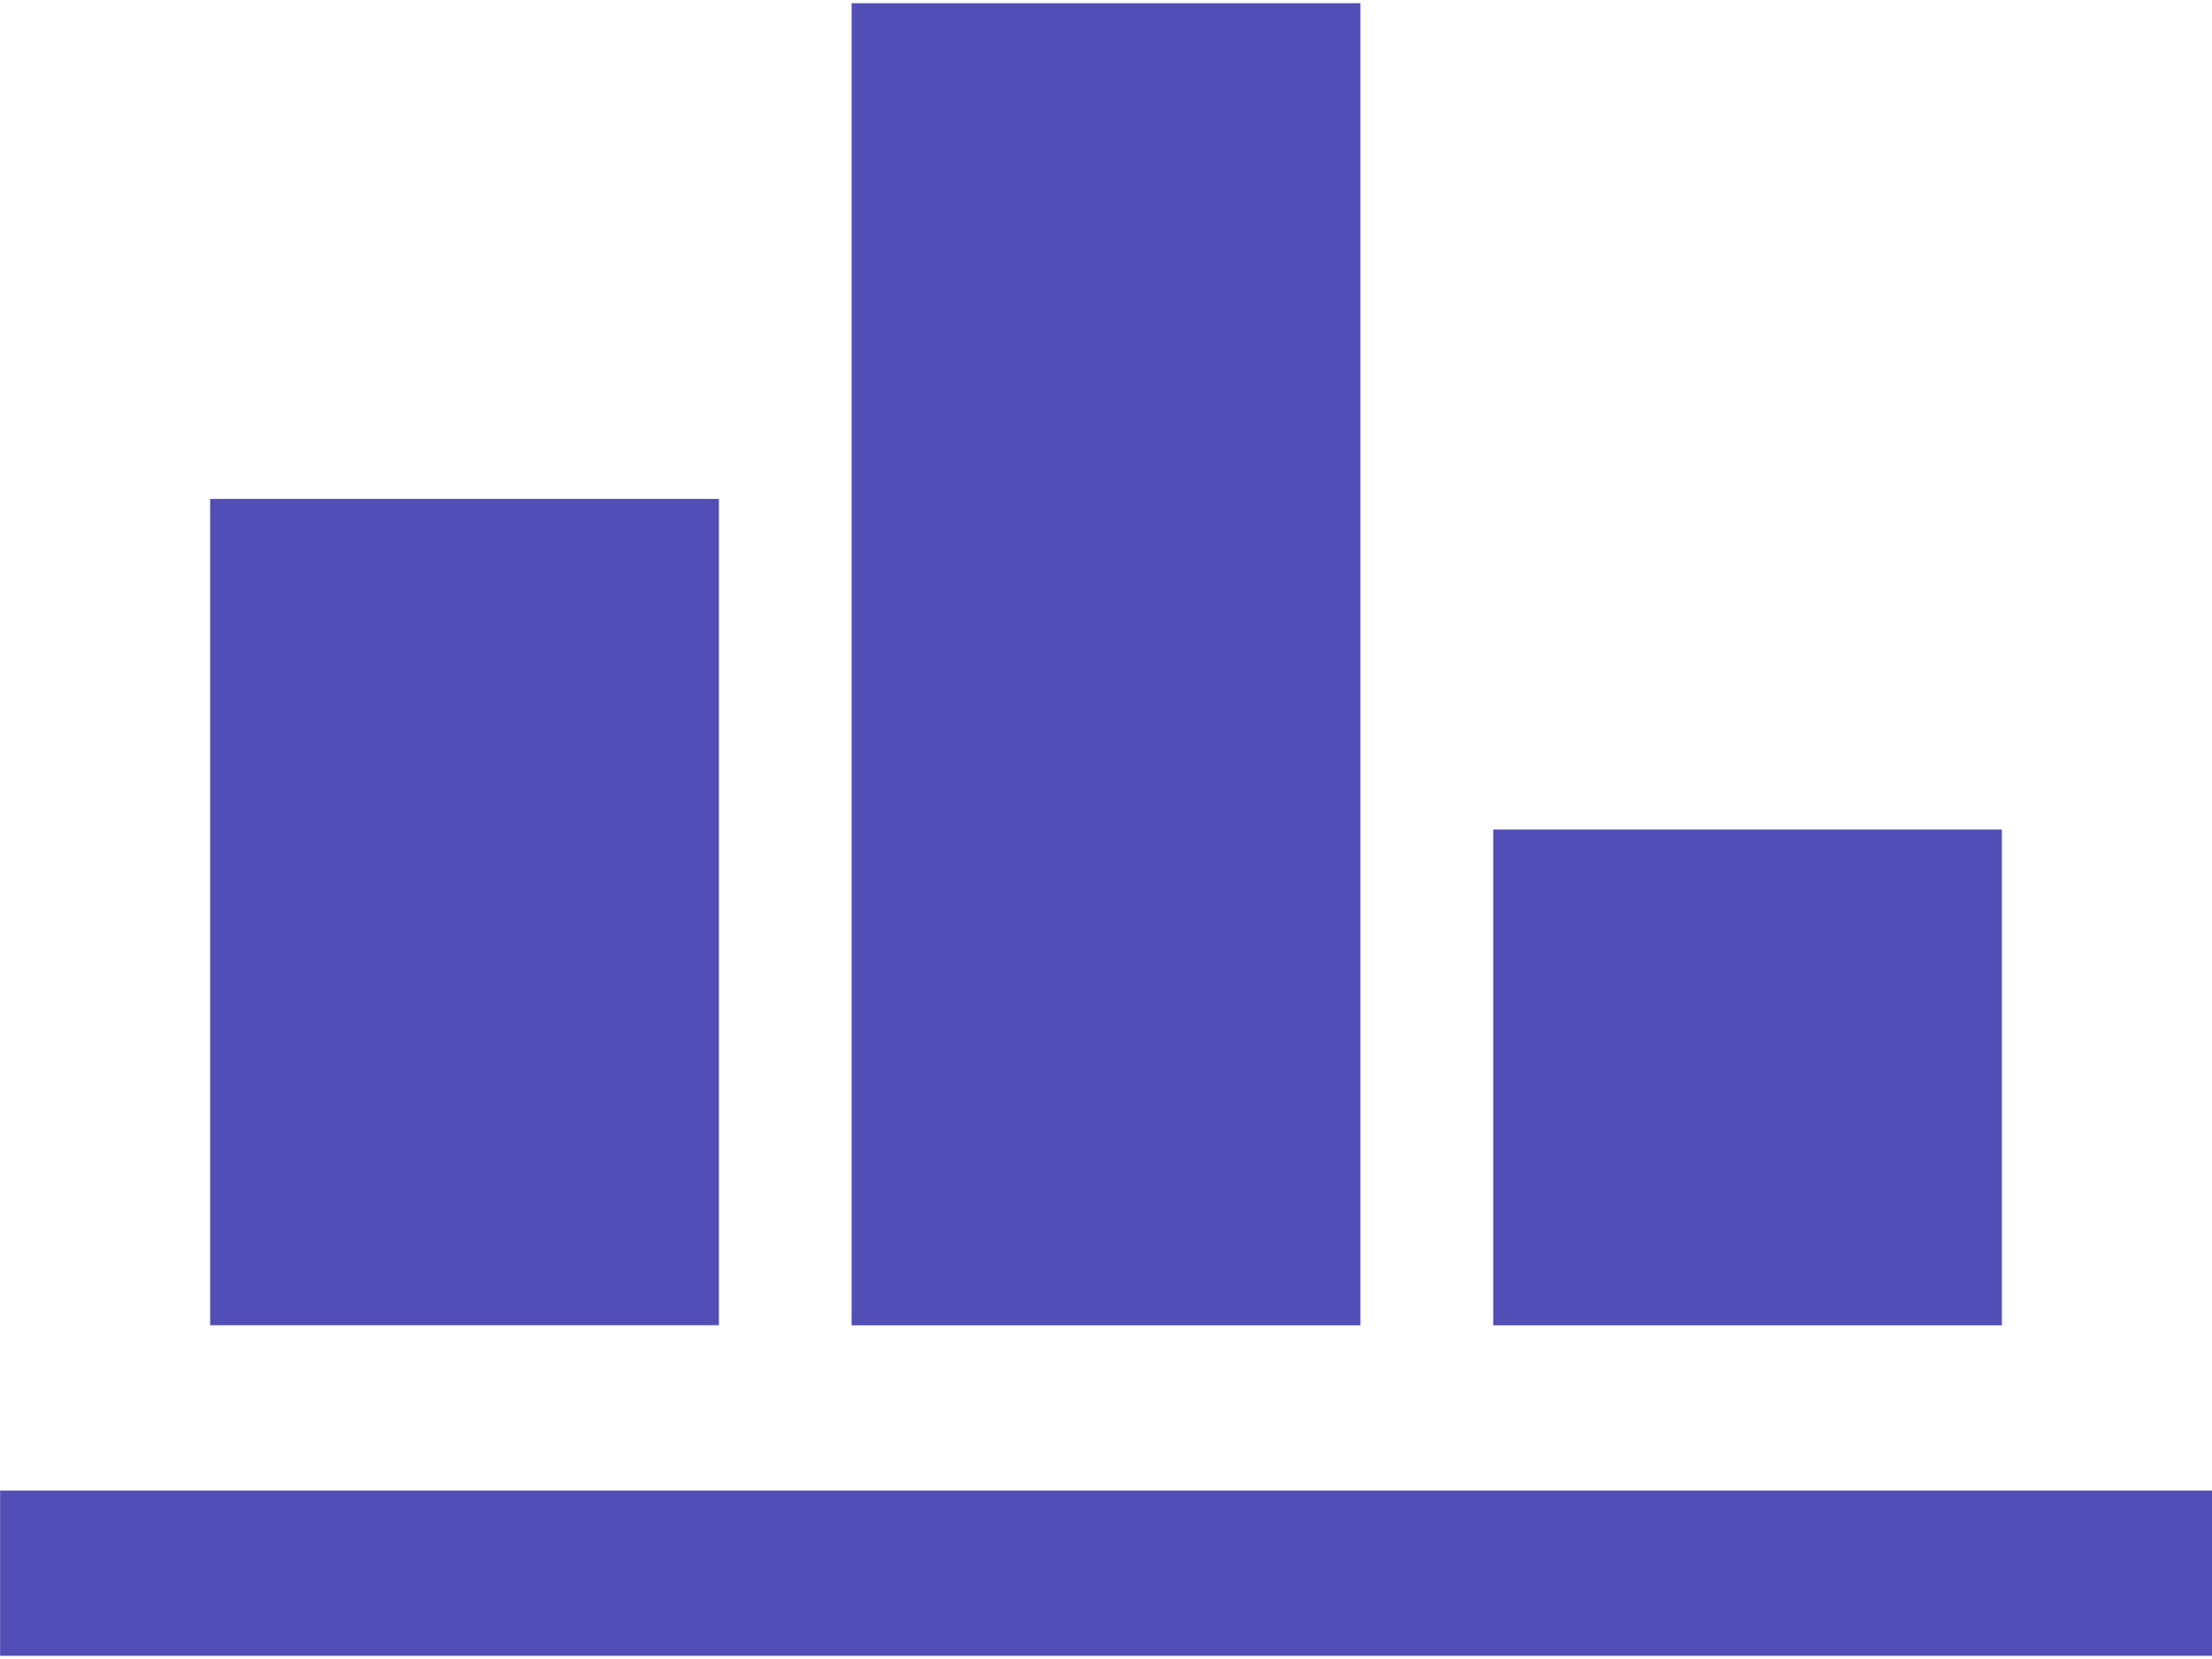<?xml version="1.0" encoding="UTF-8"?>
<svg width="20px" height="15px" viewBox="0 0 20 15" version="1.1" xmlns="http://www.w3.org/2000/svg" xmlns:xlink="http://www.w3.org/1999/xlink">
    <title>noun_bar chart_1901832</title>
    <g id="Runs" stroke="none" stroke-width="1" fill="none" fill-rule="evenodd">
        <g id="0-Run-ID-default-1" transform="translate(-360, -872)" fill="#514EB5" fill-rule="nonzero">
            <g id="metrics" transform="translate(358, 871)">
                <g id="noun_bar-chart_1901832" transform="translate(2, 1)">
                    <g id="Group">
                        <rect id="Rectangle" x="0.001" y="13.477" width="19.999" height="1.494"></rect>
                        <rect id="Rectangle" x="7.7" y="0.029" width="4.6" height="11.954"></rect>
                        <rect id="Rectangle" x="1.9" y="4.511" width="4.6" height="7.471"></rect>
                        <rect id="Rectangle" x="13.501" y="7.5" width="4.599" height="4.483"></rect>
                    </g>
                </g>
            </g>
        </g>
    </g>
</svg>